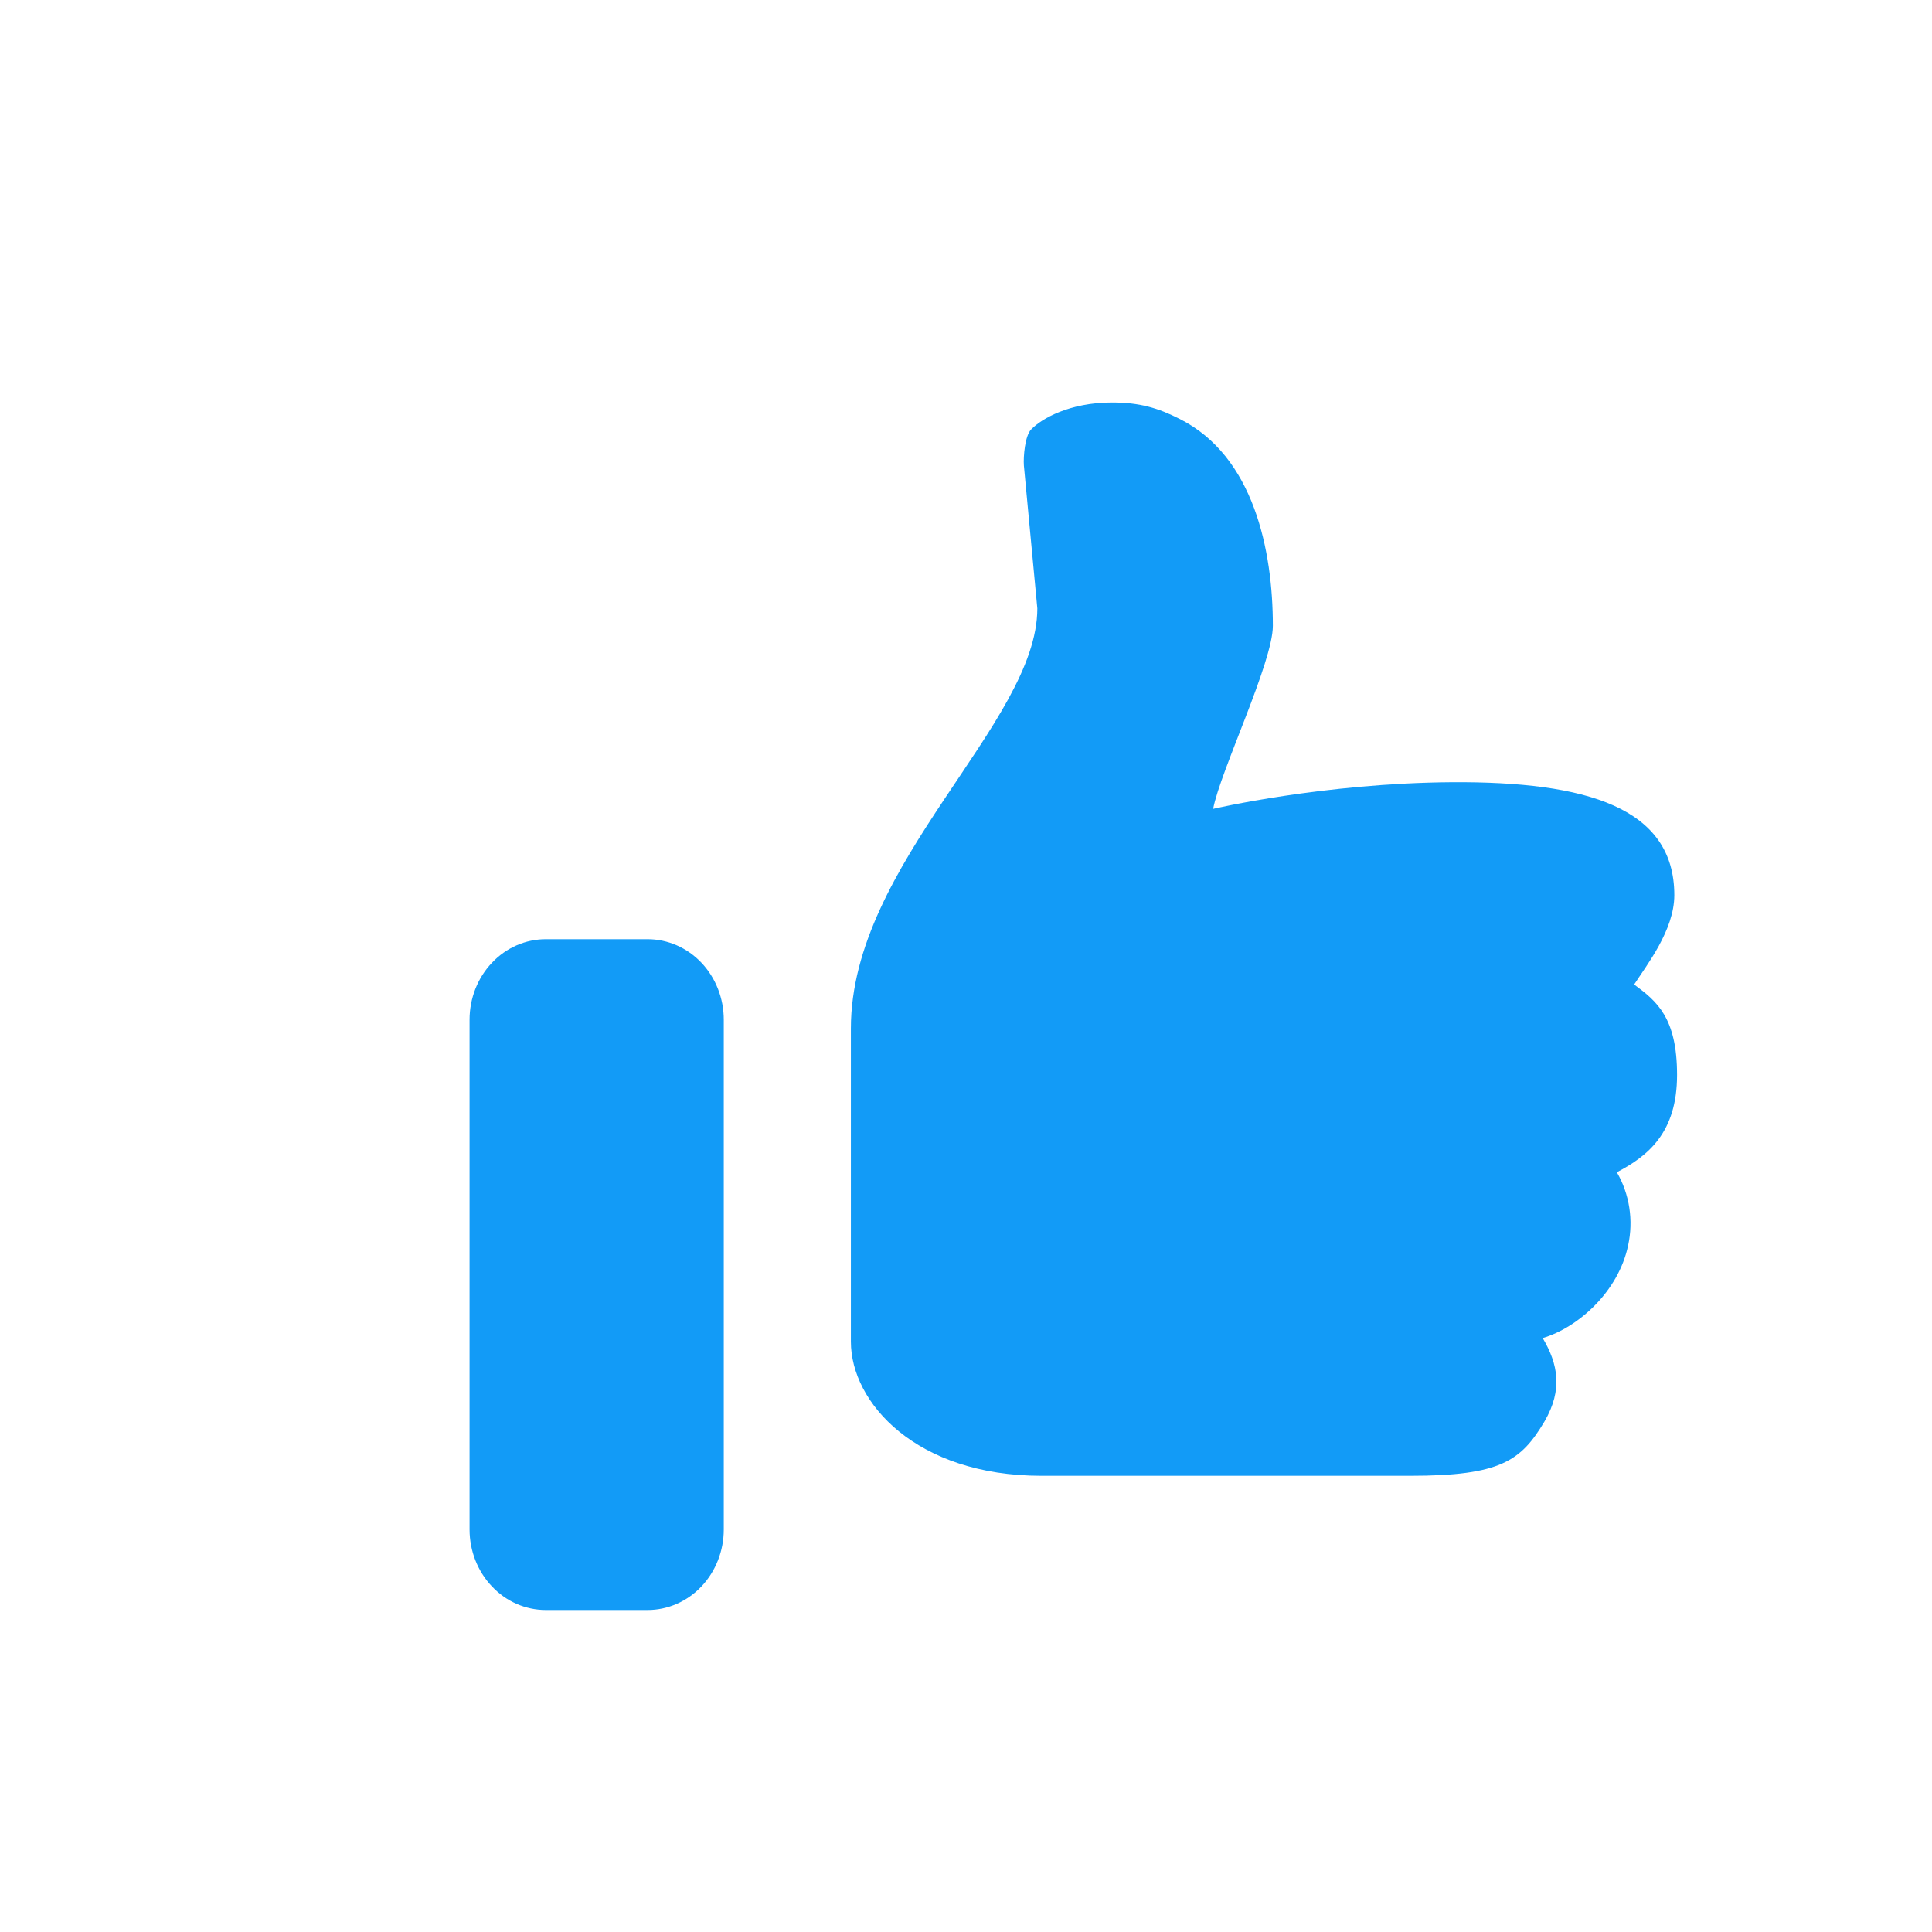<svg width="24" height="24" viewBox="0 0 24 24" fill="none" xmlns="http://www.w3.org/2000/svg">
<path d="M20.3 12.23C20.578 12.435 20.833 12.638 20.833 13.353C20.833 14.07 20.472 14.36 20.085 14.562C20.243 14.834 20.293 15.161 20.225 15.472C20.104 16.045 19.606 16.49 19.164 16.622C19.355 16.945 19.415 17.263 19.188 17.655C18.896 18.147 18.642 18.333 17.517 18.333H12.938C11.379 18.333 10.57 17.423 10.57 16.667V12.775C10.57 10.725 12.886 8.983 12.886 7.558L12.719 5.783C12.711 5.675 12.732 5.41 12.811 5.333C12.937 5.202 13.286 5 13.813 5C14.158 5 14.386 5.068 14.656 5.205C15.574 5.667 15.812 6.835 15.812 7.775C15.812 8.227 15.159 9.58 15.07 10.048C15.07 10.048 16.439 9.728 18.037 9.717C19.712 9.707 20.799 10.033 20.799 11.12C20.799 11.555 20.453 11.992 20.3 12.23ZM6.781 11.667H8.044C8.295 11.667 8.536 11.772 8.714 11.96C8.891 12.147 8.991 12.402 8.991 12.667V19C8.991 19.265 8.891 19.52 8.714 19.707C8.536 19.895 8.295 20 8.044 20H6.781C6.529 20 6.288 19.895 6.111 19.707C5.933 19.52 5.833 19.265 5.833 19V12.667C5.833 12.402 5.933 12.147 6.111 11.96C6.288 11.772 6.529 11.667 6.781 11.667Z" fill="#129BF7"/>
</svg>
